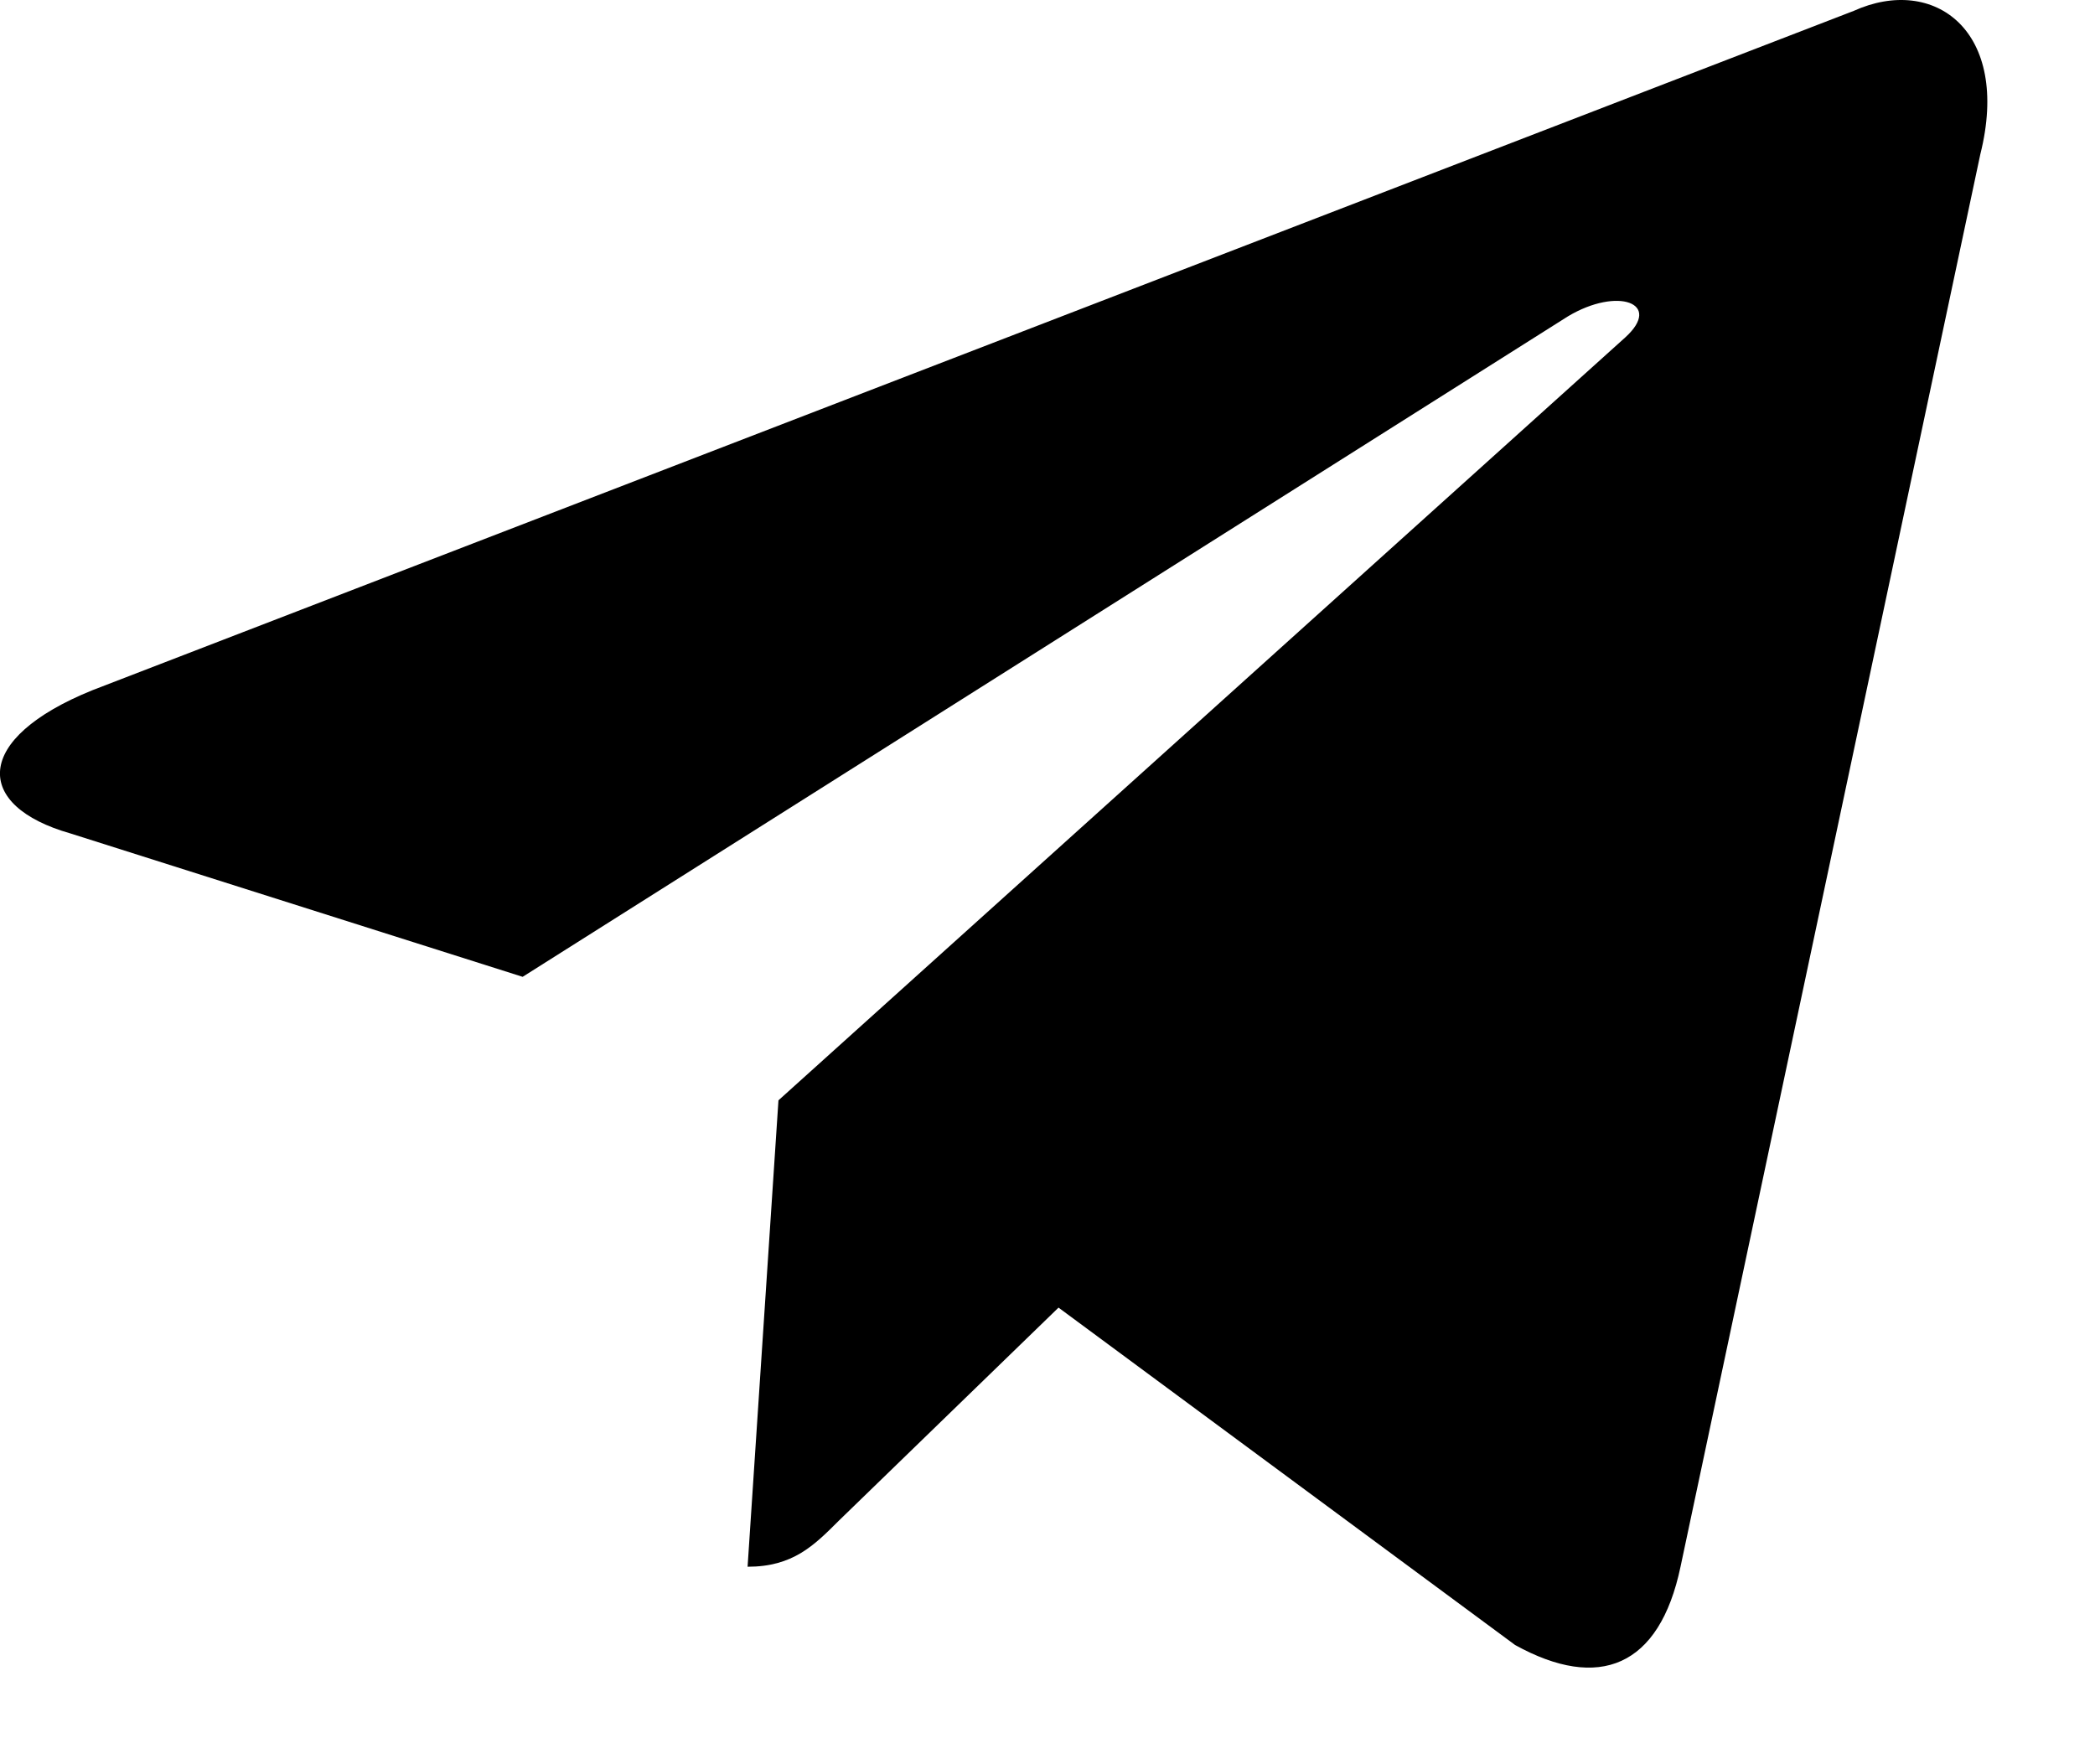 <svg width="19" height="16" viewBox="0 0 19 16" fill="none" xmlns="http://www.w3.org/2000/svg">
<path d="M6.78 14.209L7.06 9.979L14.741 3.059C15.081 2.749 14.671 2.599 14.22 2.869L4.74 8.859L0.64 7.559C-0.24 7.309 -0.25 6.699 0.84 6.259L16.811 0.099C17.541 -0.231 18.241 0.279 17.96 1.399L15.241 14.209C15.05 15.119 14.501 15.339 13.741 14.919L9.6 11.859L7.61 13.789C7.38 14.019 7.19 14.209 6.78 14.209Z" fill="black"/>
</svg>
